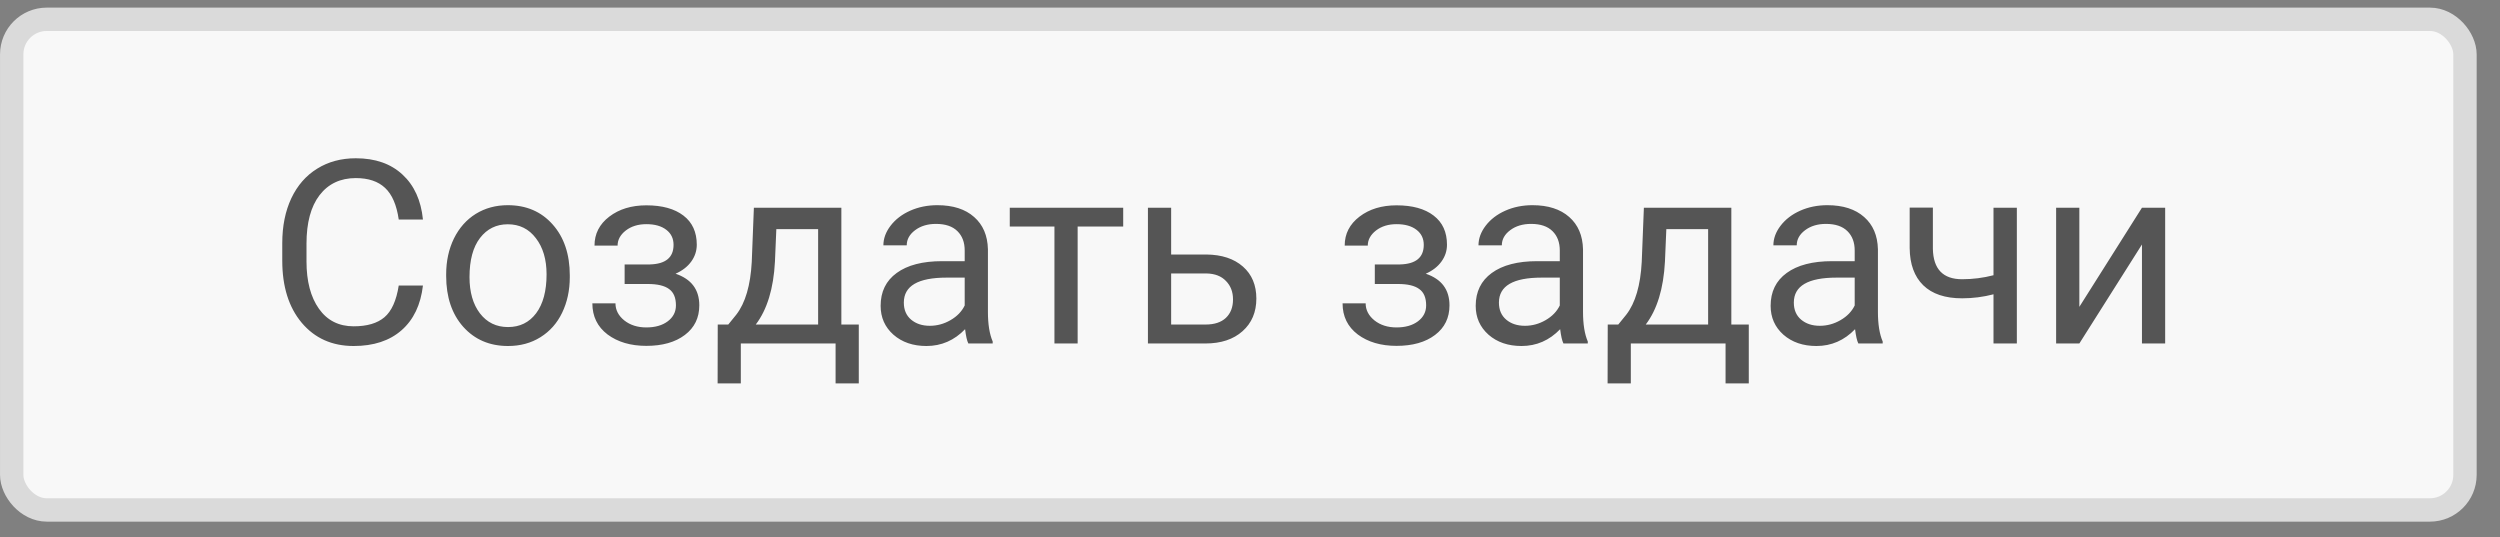 <svg width="107" height="23" viewBox="0 0 107 23" fill="none" xmlns="http://www.w3.org/2000/svg">
<rect x="0" y="0" width="107" height="23" fill="#808080" stroke="none"/>
<rect x="0.501" y="0.826" width="105" height="21" rx="1.5" fill="#F8F8F8" stroke="#DADADA"/>
<path d="M18.102 12.22C18.006 13.047 17.7 13.686 17.184 14.137C16.672 14.585 15.99 14.809 15.138 14.809C14.214 14.809 13.473 14.478 12.914 13.815C12.359 13.153 12.081 12.267 12.081 11.156V10.405C12.081 9.678 12.21 9.038 12.468 8.487C12.729 7.936 13.098 7.513 13.575 7.219C14.051 6.922 14.602 6.774 15.229 6.774C16.06 6.774 16.726 7.006 17.227 7.472C17.728 7.934 18.02 8.575 18.102 9.395H17.066C16.976 8.772 16.781 8.321 16.48 8.041C16.183 7.762 15.766 7.622 15.229 7.622C14.57 7.622 14.053 7.866 13.677 8.353C13.304 8.84 13.118 9.533 13.118 10.431V11.189C13.118 12.037 13.295 12.712 13.65 13.214C14.004 13.715 14.5 13.966 15.138 13.966C15.71 13.966 16.149 13.837 16.453 13.579C16.761 13.318 16.965 12.864 17.066 12.22H18.102ZM19.096 11.742C19.096 11.173 19.207 10.661 19.429 10.206C19.655 9.751 19.966 9.4 20.364 9.153C20.765 8.906 21.221 8.782 21.733 8.782C22.525 8.782 23.164 9.056 23.651 9.604C24.141 10.152 24.387 10.881 24.387 11.79V11.86C24.387 12.426 24.277 12.934 24.059 13.386C23.844 13.833 23.534 14.182 23.13 14.433C22.729 14.684 22.267 14.809 21.744 14.809C20.956 14.809 20.317 14.535 19.826 13.987C19.34 13.439 19.096 12.714 19.096 11.812V11.742ZM20.095 11.86C20.095 12.505 20.244 13.022 20.541 13.412C20.842 13.803 21.243 13.998 21.744 13.998C22.249 13.998 22.65 13.801 22.947 13.407C23.244 13.009 23.393 12.454 23.393 11.742C23.393 11.105 23.241 10.589 22.936 10.195C22.636 9.798 22.235 9.599 21.733 9.599C21.243 9.599 20.847 9.794 20.546 10.184C20.245 10.575 20.095 11.133 20.095 11.86ZM28.828 10.48C28.828 10.208 28.725 9.993 28.517 9.835C28.309 9.674 28.025 9.594 27.663 9.594C27.312 9.594 27.018 9.685 26.782 9.867C26.549 10.05 26.433 10.265 26.433 10.512H25.445C25.445 10.007 25.656 9.594 26.078 9.271C26.501 8.949 27.029 8.788 27.663 8.788C28.343 8.788 28.873 8.935 29.253 9.228C29.632 9.518 29.822 9.934 29.822 10.474C29.822 10.736 29.743 10.976 29.586 11.194C29.428 11.412 29.204 11.586 28.914 11.715C29.591 11.944 29.93 12.395 29.93 13.069C29.93 13.602 29.724 14.025 29.312 14.336C28.9 14.648 28.351 14.803 27.663 14.803C26.993 14.803 26.44 14.64 26.003 14.315C25.57 13.985 25.353 13.541 25.353 12.983H26.342C26.342 13.265 26.467 13.509 26.718 13.713C26.972 13.914 27.287 14.014 27.663 14.014C28.043 14.014 28.349 13.926 28.581 13.751C28.814 13.575 28.93 13.348 28.93 13.069C28.93 12.743 28.832 12.51 28.635 12.37C28.442 12.227 28.139 12.155 27.727 12.155H26.734V11.318H27.813C28.49 11.3 28.828 11.02 28.828 10.48ZM31.17 13.89L31.514 13.466C31.901 12.965 32.121 12.213 32.175 11.21L32.266 8.89H36.01V13.89H36.756V16.409H35.763V14.701H31.707V16.409H30.714L30.719 13.89H31.17ZM32.347 13.89H35.016V9.808H33.227L33.168 11.194C33.108 12.351 32.834 13.249 32.347 13.89ZM41.445 14.701C41.388 14.587 41.341 14.383 41.306 14.089C40.844 14.569 40.292 14.809 39.651 14.809C39.078 14.809 38.608 14.648 38.239 14.325C37.873 14 37.691 13.588 37.691 13.09C37.691 12.485 37.92 12.016 38.378 11.683C38.84 11.346 39.488 11.178 40.323 11.178H41.289V10.721C41.289 10.374 41.186 10.098 40.978 9.894C40.77 9.687 40.464 9.583 40.059 9.583C39.705 9.583 39.408 9.672 39.168 9.851C38.928 10.03 38.808 10.247 38.808 10.501H37.809C37.809 10.211 37.911 9.932 38.115 9.663C38.323 9.391 38.602 9.176 38.953 9.019C39.307 8.861 39.696 8.782 40.118 8.782C40.788 8.782 41.313 8.951 41.692 9.287C42.072 9.62 42.269 10.081 42.283 10.668V13.342C42.283 13.876 42.351 14.3 42.487 14.616V14.701H41.445ZM39.796 13.944C40.108 13.944 40.403 13.864 40.682 13.702C40.962 13.541 41.164 13.332 41.289 13.074V11.882H40.511C39.293 11.882 38.684 12.238 38.684 12.95C38.684 13.262 38.788 13.505 38.996 13.681C39.204 13.856 39.47 13.944 39.796 13.944ZM48.073 9.696H46.123V14.701H45.13V9.696H43.218V8.89H48.073V9.696ZM50.125 10.893H51.634C52.293 10.9 52.814 11.072 53.197 11.409C53.58 11.745 53.772 12.202 53.772 12.779C53.772 13.359 53.575 13.824 53.181 14.175C52.787 14.526 52.257 14.701 51.591 14.701H49.131V8.89H50.125V10.893ZM50.125 11.704V13.89H51.602C51.974 13.89 52.263 13.796 52.467 13.606C52.671 13.412 52.773 13.149 52.773 12.816C52.773 12.494 52.673 12.231 52.472 12.027C52.275 11.819 51.998 11.711 51.639 11.704H50.125ZM60.937 10.48C60.937 10.208 60.833 9.993 60.625 9.835C60.418 9.674 60.133 9.594 59.771 9.594C59.42 9.594 59.127 9.685 58.891 9.867C58.658 10.05 58.541 10.265 58.541 10.512H57.553C57.553 10.007 57.764 9.594 58.187 9.271C58.609 8.949 59.138 8.788 59.771 8.788C60.452 8.788 60.982 8.935 61.361 9.228C61.741 9.518 61.931 9.934 61.931 10.474C61.931 10.736 61.852 10.976 61.694 11.194C61.537 11.412 61.313 11.586 61.023 11.715C61.7 11.944 62.038 12.395 62.038 13.069C62.038 13.602 61.832 14.025 61.42 14.336C61.008 14.648 60.459 14.803 59.771 14.803C59.102 14.803 58.548 14.64 58.112 14.315C57.678 13.985 57.462 13.541 57.462 12.983H58.45C58.45 13.265 58.575 13.509 58.826 13.713C59.08 13.914 59.395 14.014 59.771 14.014C60.151 14.014 60.457 13.926 60.69 13.751C60.923 13.575 61.039 13.348 61.039 13.069C61.039 12.743 60.941 12.51 60.743 12.37C60.55 12.227 60.248 12.155 59.836 12.155H58.842V11.318H59.922C60.599 11.3 60.937 11.02 60.937 10.48ZM66.915 14.701C66.858 14.587 66.811 14.383 66.775 14.089C66.313 14.569 65.762 14.809 65.121 14.809C64.548 14.809 64.077 14.648 63.708 14.325C63.343 14 63.16 13.588 63.16 13.09C63.16 12.485 63.39 12.016 63.848 11.683C64.31 11.346 64.958 11.178 65.792 11.178H66.759V10.721C66.759 10.374 66.655 10.098 66.448 9.894C66.24 9.687 65.934 9.583 65.529 9.583C65.175 9.583 64.877 9.672 64.638 9.851C64.398 10.03 64.278 10.247 64.278 10.501H63.279C63.279 10.211 63.381 9.932 63.585 9.663C63.792 9.391 64.072 9.176 64.423 9.019C64.777 8.861 65.166 8.782 65.588 8.782C66.258 8.782 66.782 8.951 67.162 9.287C67.541 9.62 67.739 10.081 67.753 10.668V13.342C67.753 13.876 67.821 14.3 67.957 14.616V14.701H66.915ZM65.266 13.944C65.578 13.944 65.873 13.864 66.152 13.702C66.431 13.541 66.634 13.332 66.759 13.074V11.882H65.98C64.763 11.882 64.154 12.238 64.154 12.95C64.154 13.262 64.258 13.505 64.466 13.681C64.673 13.856 64.94 13.944 65.266 13.944ZM69.262 13.89L69.606 13.466C69.993 12.965 70.213 12.213 70.266 11.21L70.358 8.89H74.101V13.89H74.848V16.409H73.854V14.701H69.799V16.409H68.805L68.811 13.89H69.262ZM70.438 13.89H73.108V9.808H71.319L71.26 11.194C71.199 12.351 70.925 13.249 70.438 13.89ZM79.537 14.701C79.48 14.587 79.433 14.383 79.397 14.089C78.935 14.569 78.384 14.809 77.743 14.809C77.17 14.809 76.699 14.648 76.33 14.325C75.965 14 75.783 13.588 75.783 13.09C75.783 12.485 76.012 12.016 76.47 11.683C76.932 11.346 77.58 11.178 78.414 11.178H79.381V10.721C79.381 10.374 79.277 10.098 79.07 9.894C78.862 9.687 78.556 9.583 78.151 9.583C77.797 9.583 77.5 9.672 77.26 9.851C77.02 10.03 76.9 10.247 76.9 10.501H75.901C75.901 10.211 76.003 9.932 76.207 9.663C76.415 9.391 76.694 9.176 77.045 9.019C77.399 8.861 77.788 8.782 78.21 8.782C78.88 8.782 79.404 8.951 79.784 9.287C80.164 9.62 80.361 10.081 80.375 10.668V13.342C80.375 13.876 80.443 14.3 80.579 14.616V14.701H79.537ZM77.888 13.944C78.2 13.944 78.495 13.864 78.774 13.702C79.054 13.541 79.256 13.332 79.381 13.074V11.882H78.602C77.385 11.882 76.776 12.238 76.776 12.95C76.776 13.262 76.88 13.505 77.088 13.681C77.296 13.856 77.562 13.944 77.888 13.944ZM86.321 14.701H85.322V12.596C84.885 12.71 84.437 12.768 83.979 12.768C83.252 12.768 82.697 12.582 82.314 12.209C81.934 11.837 81.741 11.307 81.734 10.619V8.885H82.727V10.652C82.745 11.518 83.162 11.951 83.979 11.951C84.437 11.951 84.885 11.894 85.322 11.78V8.89H86.321V14.701ZM91.676 8.89H92.669V14.701H91.676V10.464L88.996 14.701H88.002V8.89H88.996V13.133L91.676 8.89Z" fill="#555555"/>
</svg>
